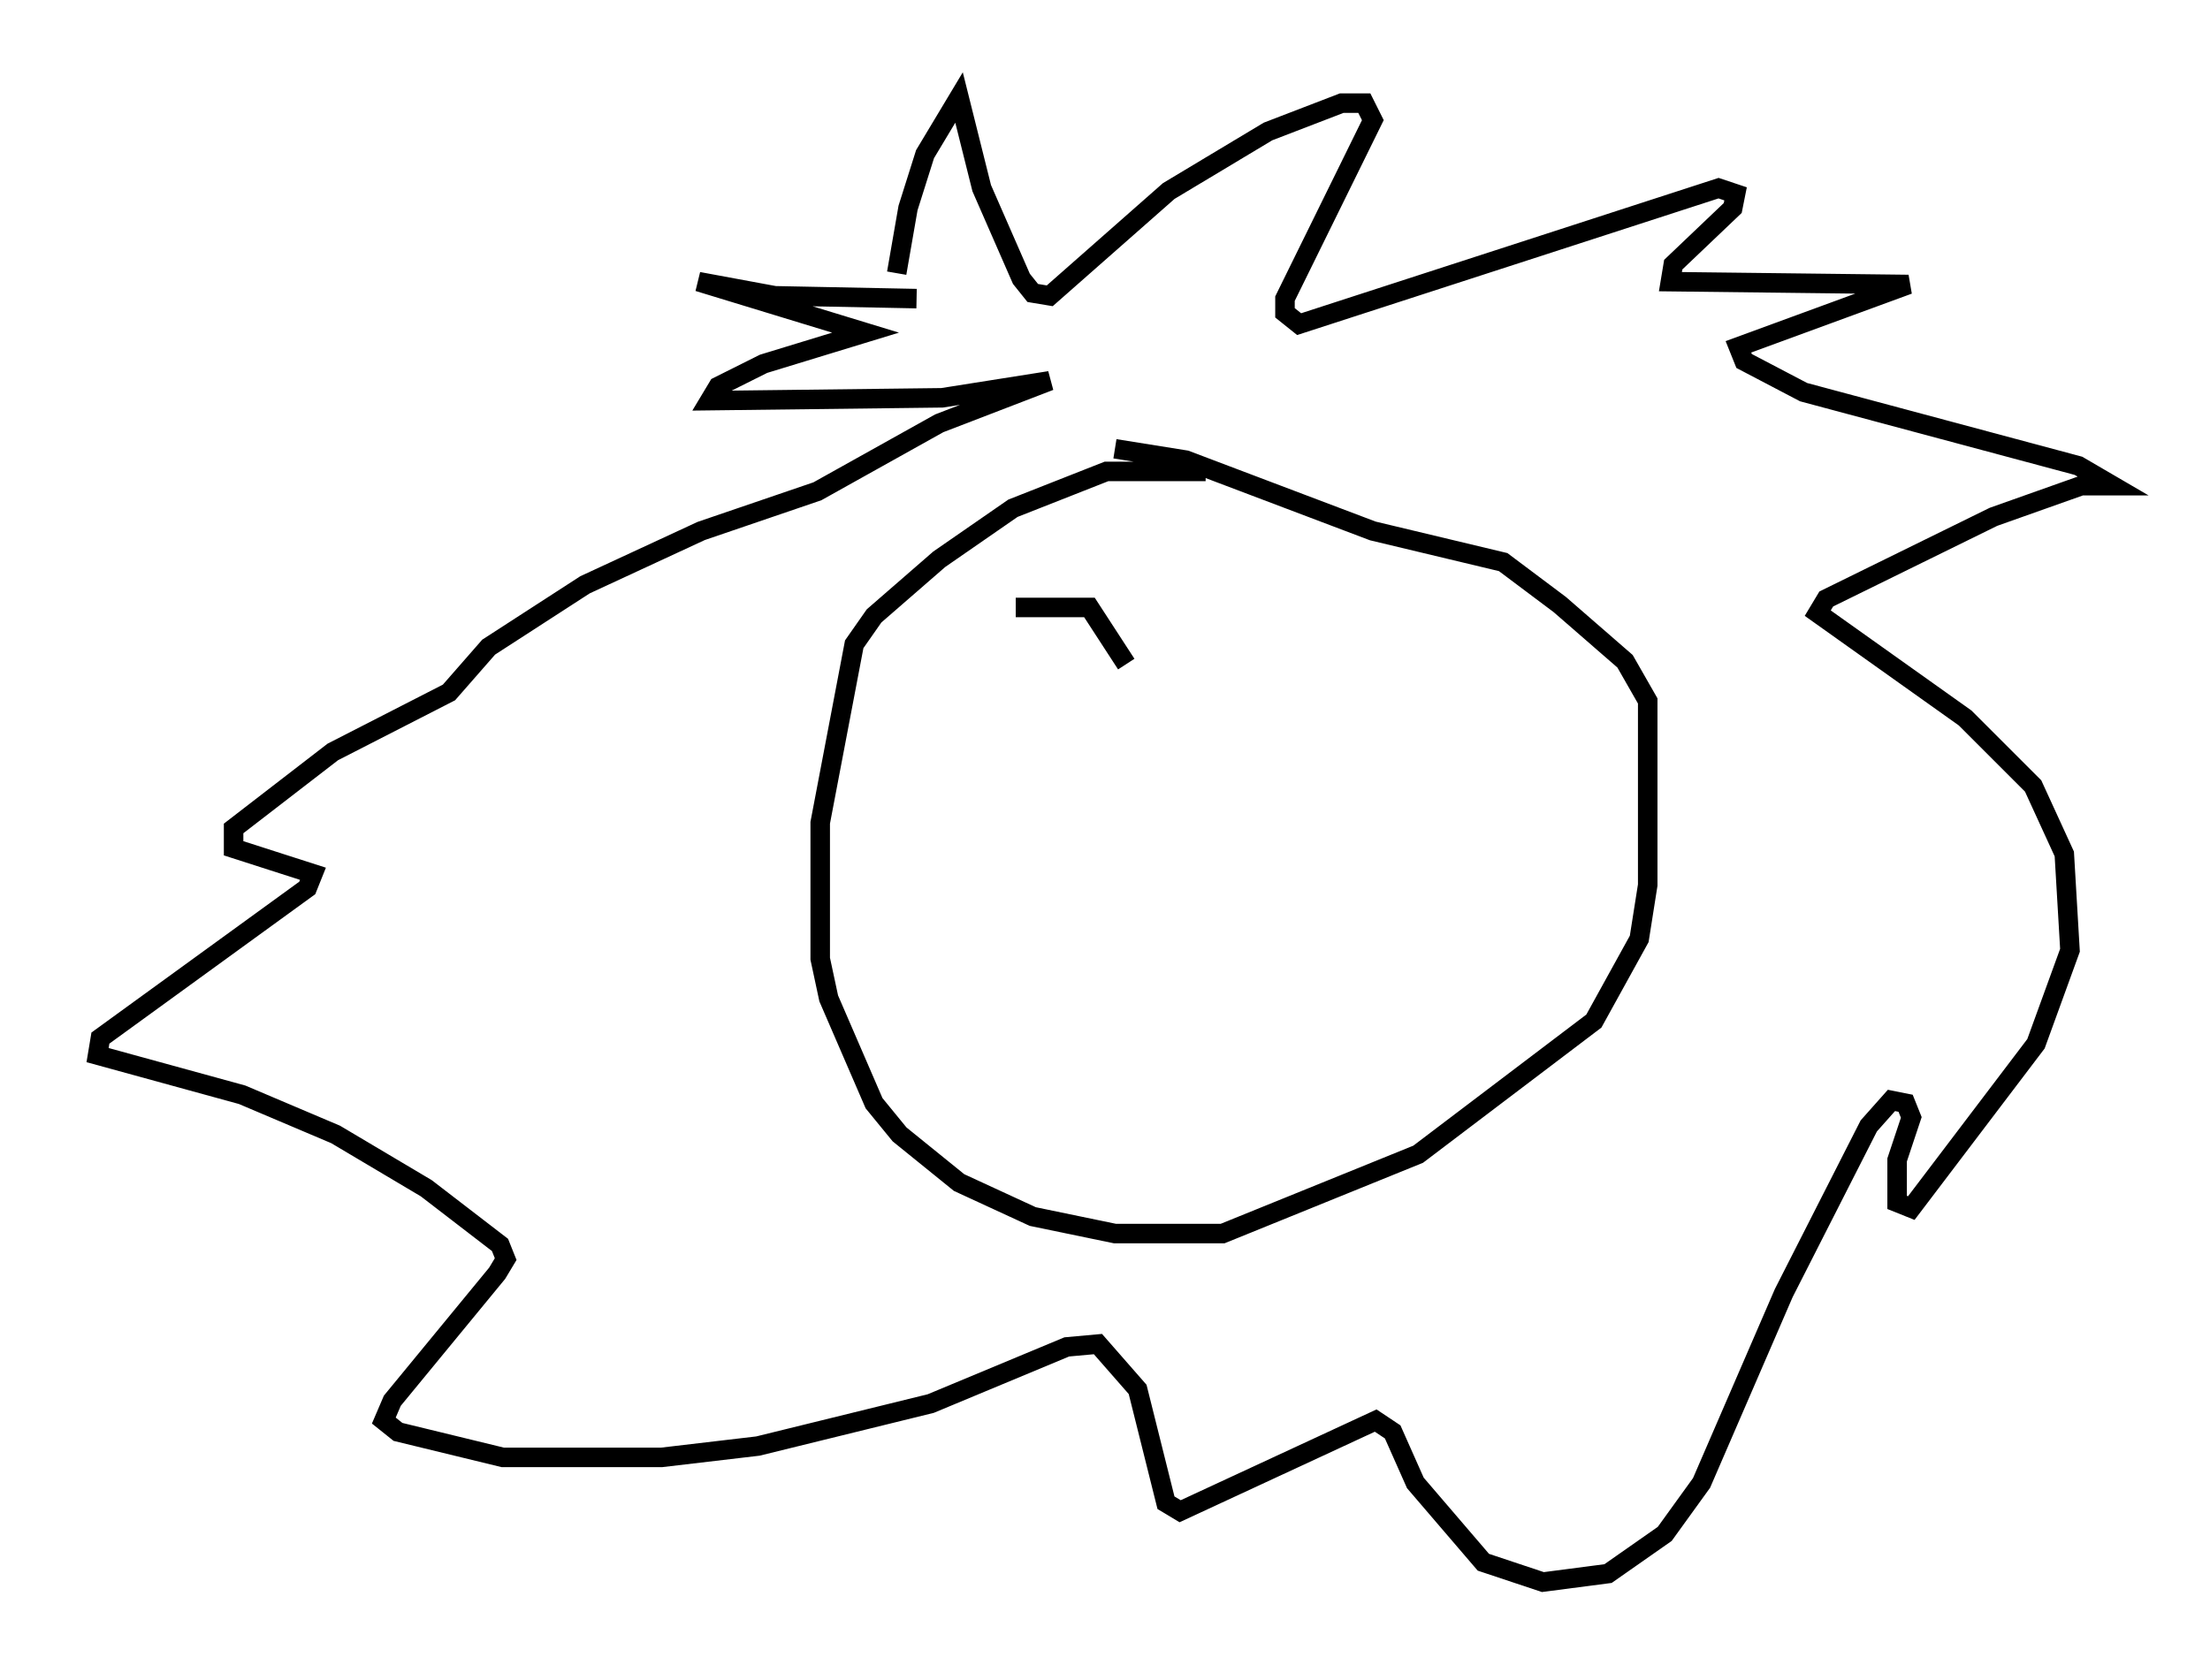 <?xml version="1.0" encoding="utf-8" ?>
<svg baseProfile="full" height="86.112" version="1.1" width="113.274" xmlns="http://www.w3.org/2000/svg" xmlns:ev="http://www.w3.org/2001/xml-events" xmlns:xlink="http://www.w3.org/1999/xlink"><defs /><rect fill="white" height="86.112" width="113.274" x="0" y="0" /><path d="M46.251, 19.089 m-0.291, -5.084 l0.581, -3.341 0.872, -2.76 l1.743, -2.905 1.162, 4.648 l2.034, 4.648 0.581, 0.726 l0.872, 0.145 6.101, -5.374 l5.084, -3.05 3.777, -1.453 l1.162, 0.0 0.436, 0.872 l-4.503, 9.151 0.0, 0.726 l0.726, 0.581 21.497, -6.972 l0.872, 0.291 -0.145, 0.726 l-3.05, 2.905 -0.145, 0.872 l12.201, 0.145 -8.715, 3.196 l0.291, 0.726 3.05, 1.598 l14.089, 3.777 1.743, 1.017 l-1.598, 0.0 -4.503, 1.598 l-8.57, 4.212 -0.436, 0.726 l7.553, 5.374 3.486, 3.486 l1.598, 3.486 0.291, 4.939 l-1.743, 4.793 -6.391, 8.425 l-0.726, -0.291 0.0, -2.179 l0.726, -2.179 -0.291, -0.726 l-0.726, -0.145 -1.162, 1.307 l-4.358, 8.57 -4.212, 9.732 l-1.888, 2.615 -2.905, 2.034 l-3.341, 0.436 -3.05, -1.017 l-3.486, -4.067 -1.162, -2.615 l-0.872, -0.581 -10.022, 4.648 l-0.726, -0.436 -1.453, -5.81 l-2.034, -2.324 -1.598, 0.145 l-6.972, 2.905 -8.86, 2.179 l-4.939, 0.581 -8.134, 0.0 l-5.374, -1.307 -0.726, -0.581 l0.436, -1.017 5.374, -6.536 l0.436, -0.726 -0.291, -0.726 l-3.777, -2.905 -4.648, -2.76 l-4.793, -2.034 -7.408, -2.034 l0.145, -0.872 10.603, -7.698 l0.291, -0.726 -4.067, -1.307 l0.0, -1.017 5.084, -3.922 l5.955, -3.05 2.034, -2.324 l4.939, -3.196 5.955, -2.76 l5.955, -2.034 6.246, -3.486 l5.665, -2.179 -5.52, 0.872 l-11.911, 0.145 0.436, -0.726 l2.324, -1.162 5.229, -1.598 l-8.57, -2.615 3.922, 0.726 l7.263, 0.145 m14.816, 8.86 l-5.084, 0.0 -4.793, 1.888 l-3.777, 2.615 -3.341, 2.905 l-1.017, 1.453 -1.743, 9.151 l0.0, 6.972 0.436, 2.034 l2.324, 5.374 1.307, 1.598 l3.05, 2.469 3.777, 1.743 l4.212, 0.872 5.52, 0.0 l10.022, -4.067 9.006, -6.827 l2.324, -4.212 0.436, -2.76 l0.0, -9.441 -1.162, -2.034 l-3.341, -2.905 -2.905, -2.179 l-6.682, -1.598 -9.587, -3.631 l-3.631, -0.581 m-5.084, 8.134 l3.777, 0.0 1.888, 2.905 " fill="none" stroke="black" stroke-width="1" /></svg>
